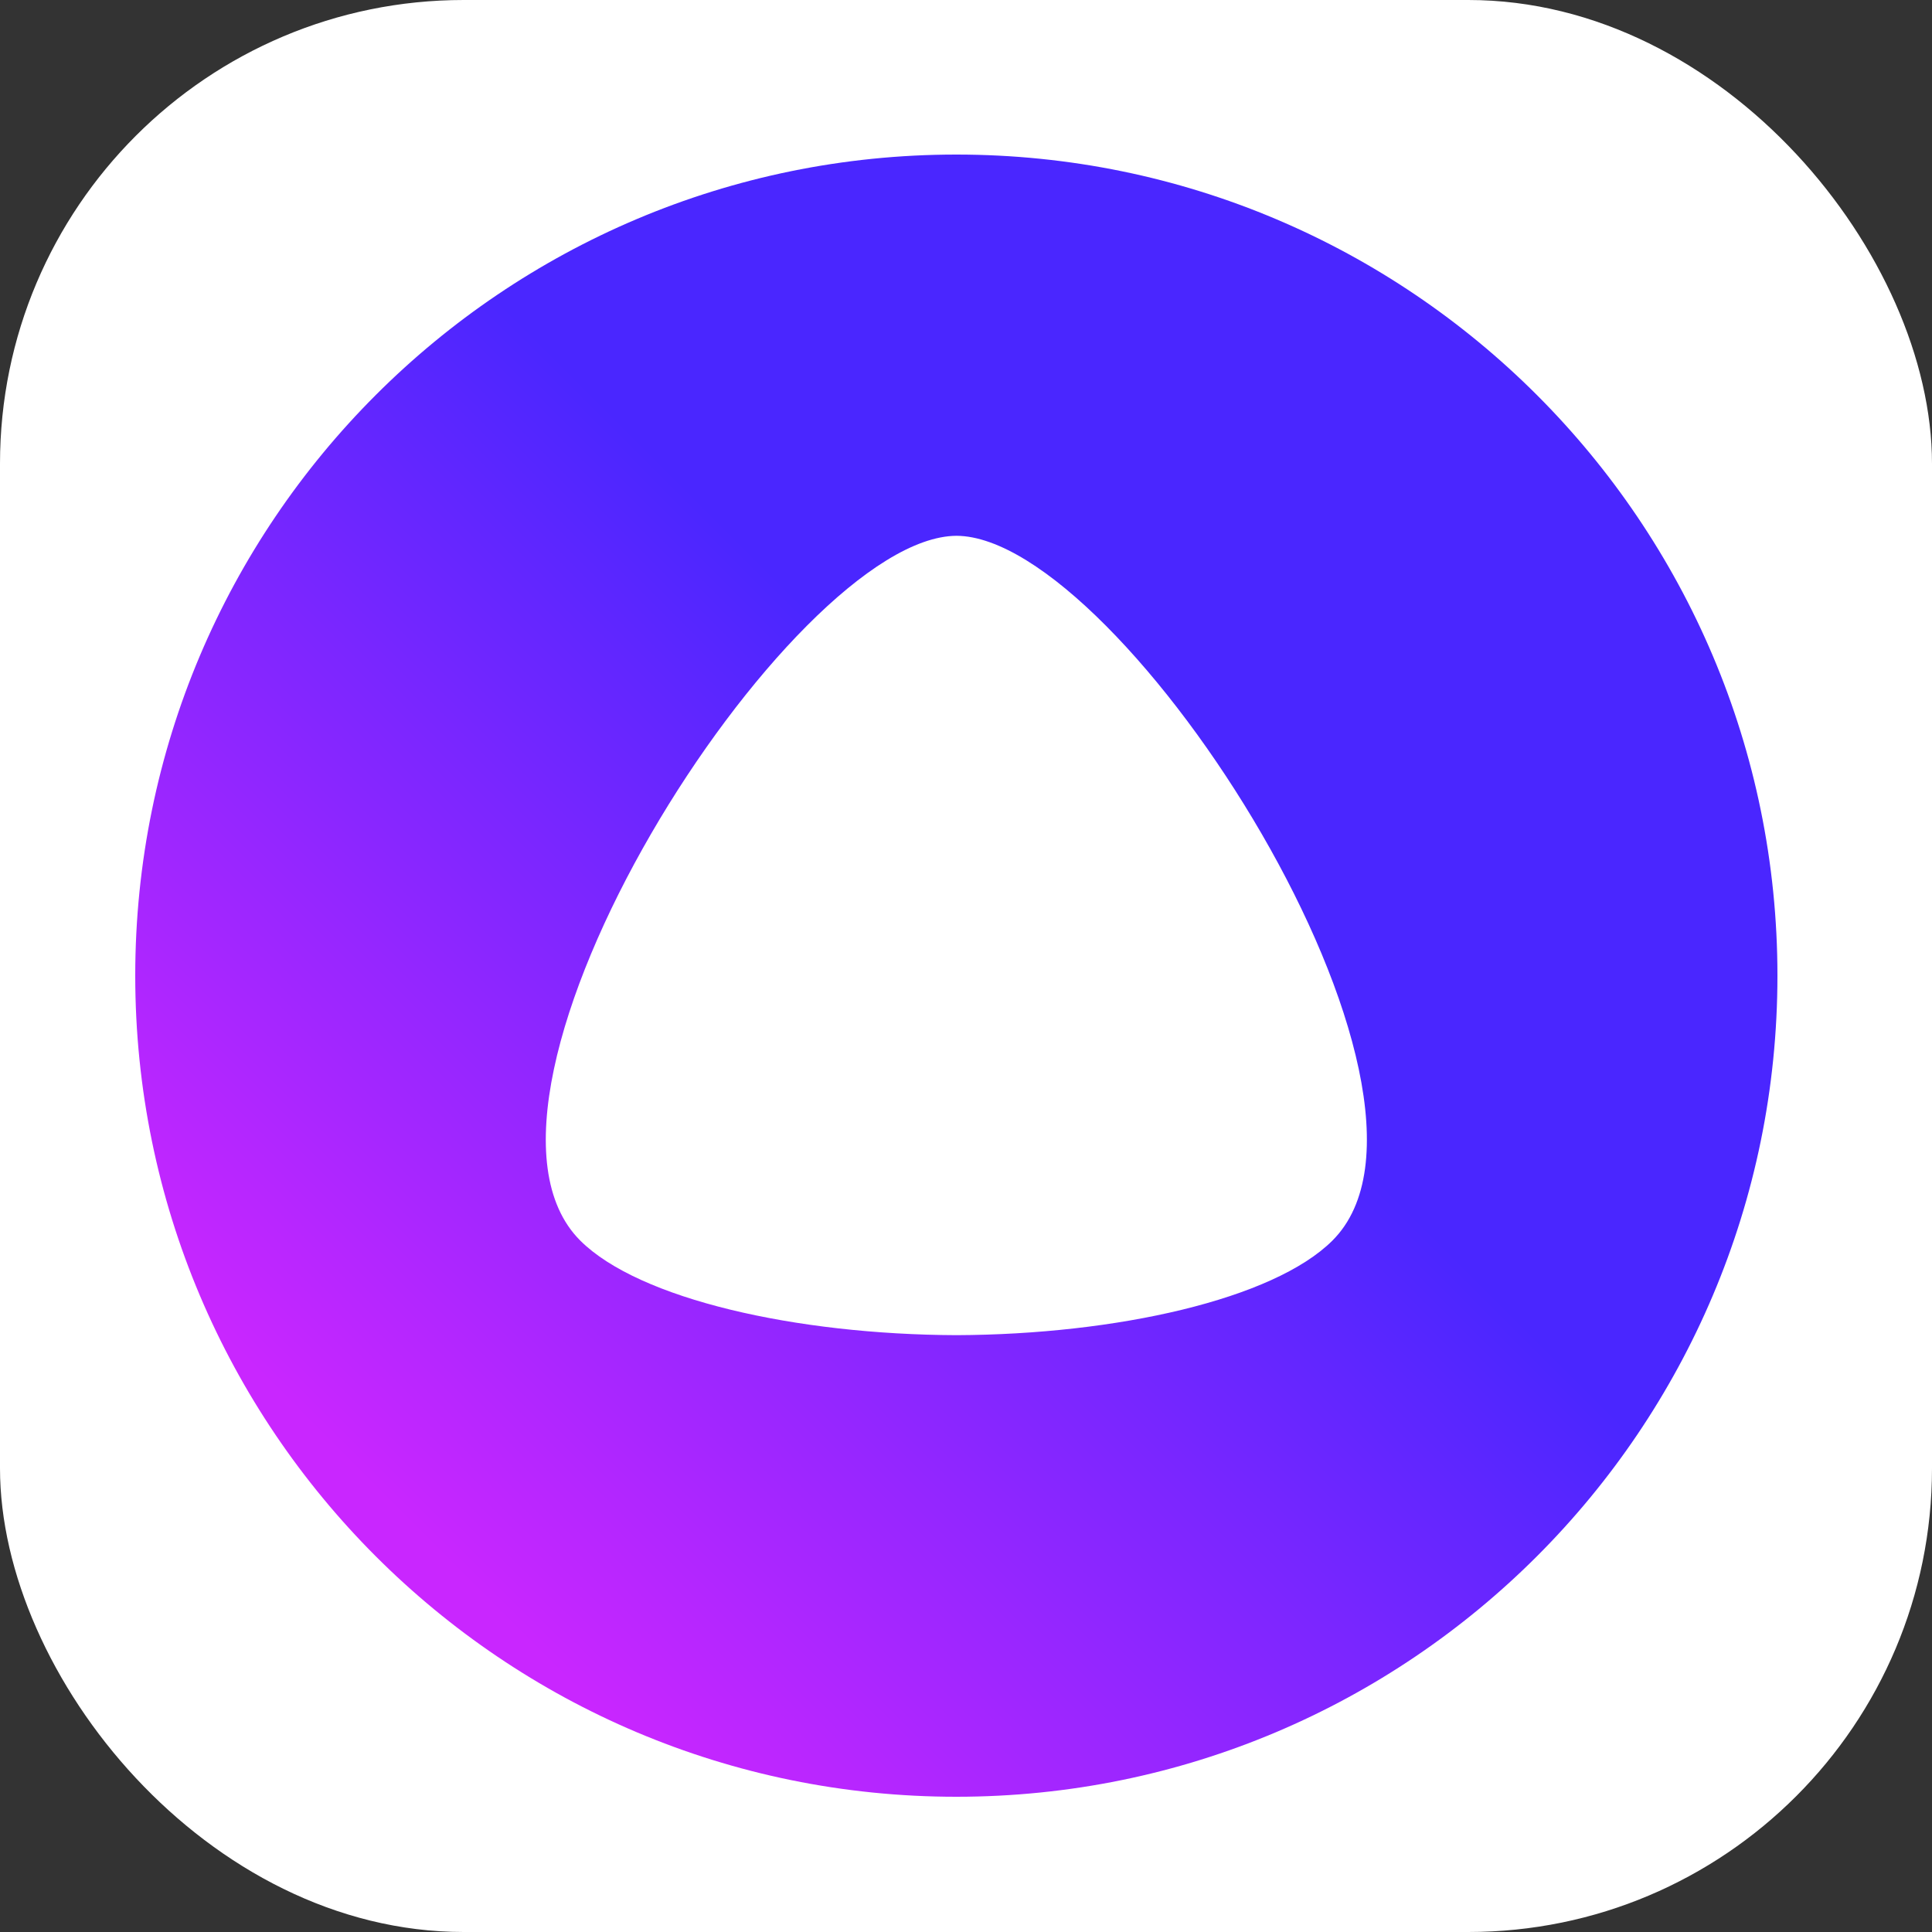 <svg width="100" height="100" viewBox="0 0 100 100" fill="none" xmlns="http://www.w3.org/2000/svg">
<rect x="0" y="0" width="100" height="100" fill="#333333" stroke="none"/>
<rect width="100" height="100" rx="24" fill="white"/>
<path fill-rule="evenodd" clip-rule="evenodd" d="M49.5 93C26.028 93 7 73.972 7 50.5C7 27.028 26.028 8 49.5 8C72.972 8 92 27.028 92 50.5C92 73.972 72.972 93 49.5 93ZM30.039 64.217C33.09 67.253 41.218 69.076 49.5 69.108C57.782 69.076 65.91 67.253 68.961 64.217C76.541 56.673 58.115 27.775 49.509 27.733C40.885 27.775 22.459 56.673 30.039 64.217Z" fill="url(#paint0_linear_160_1163)"/>
<defs>
<linearGradient id="paint0_linear_160_1163" x1="-29.833" y1="27.833" x2="4.167" y2="-6.167" gradientUnits="userSpaceOnUse">
<stop stop-color="#C926FF"/>
<stop offset="1" stop-color="#4A26FF"/>
</linearGradient>
</defs>
</svg>
